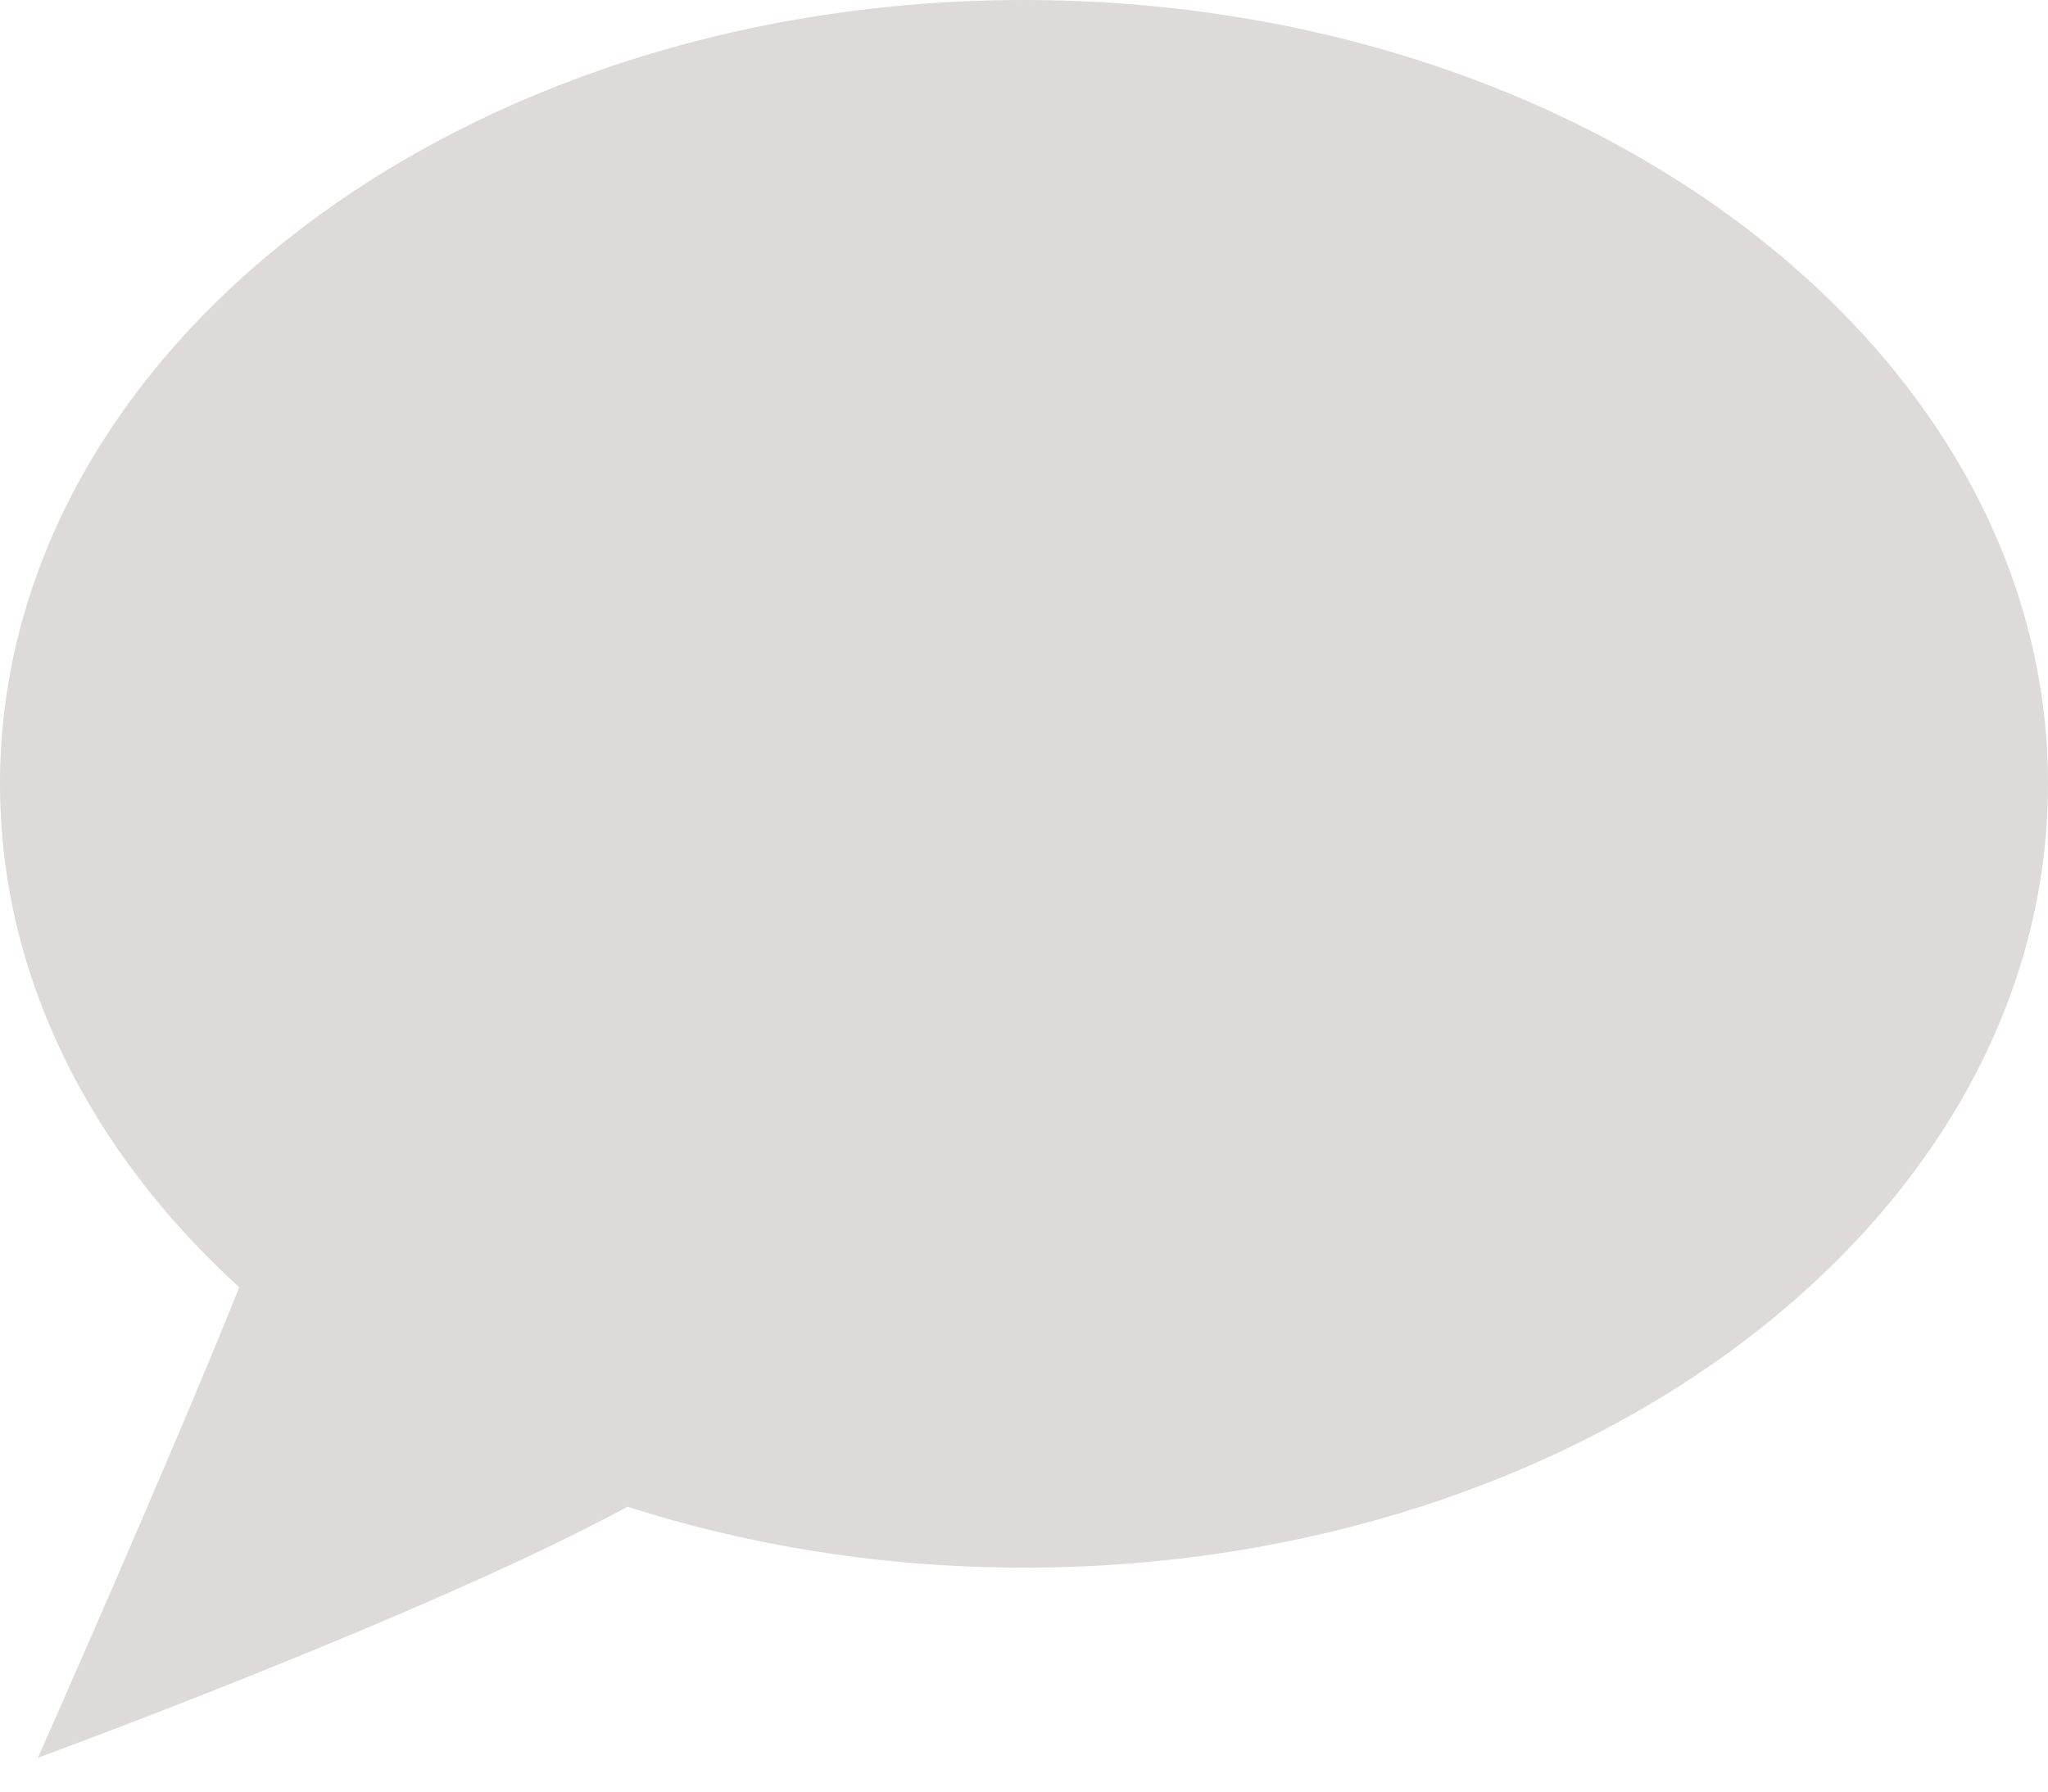 <?xml version="1.0" encoding="UTF-8" standalone="no"?>
<svg width="16px" height="14px" viewBox="0 0 16 14" version="1.1" xmlns="http://www.w3.org/2000/svg" xmlns:xlink="http://www.w3.org/1999/xlink" xmlns:sketch="http://www.bohemiancoding.com/sketch/ns">
    <!-- Generator: Sketch 3.2.2 (9983) - http://www.bohemiancoding.com/sketch -->
    <title>comment</title>
    <desc>Created with Sketch.</desc>
    <defs></defs>
    <g id="Page-1" stroke="none" stroke-width="1" fill="none" fill-rule="evenodd" sketch:type="MSPage">
        <g id="comment" sketch:type="MSLayerGroup" fill="#DDDAD9">
            <g id="Page-1" sketch:type="MSShapeGroup">
                <g id="comment">
                    <g id="Page-1">
                        <g id="Group">
                            <g id="Shape">
                                <path d="M1.87,10.06 C0.702,8.996 0,7.623 0,6.125 C0,2.742 3.582,0 8,0 C12.418,0 16,2.742 16,6.125 C16,9.508 12.418,12.25 8,12.25 C6.902,12.25 5.855,12.08 4.903,11.774 C3.343,12.619 0.296,13.736 0.296,13.736 C0.296,13.736 1.316,11.438 1.869,10.06 L1.87,10.06 L1.87,10.06 Z"></path>
                            </g>
                        </g>
                    </g>
                </g>
            </g>
        </g>
    </g>
</svg>